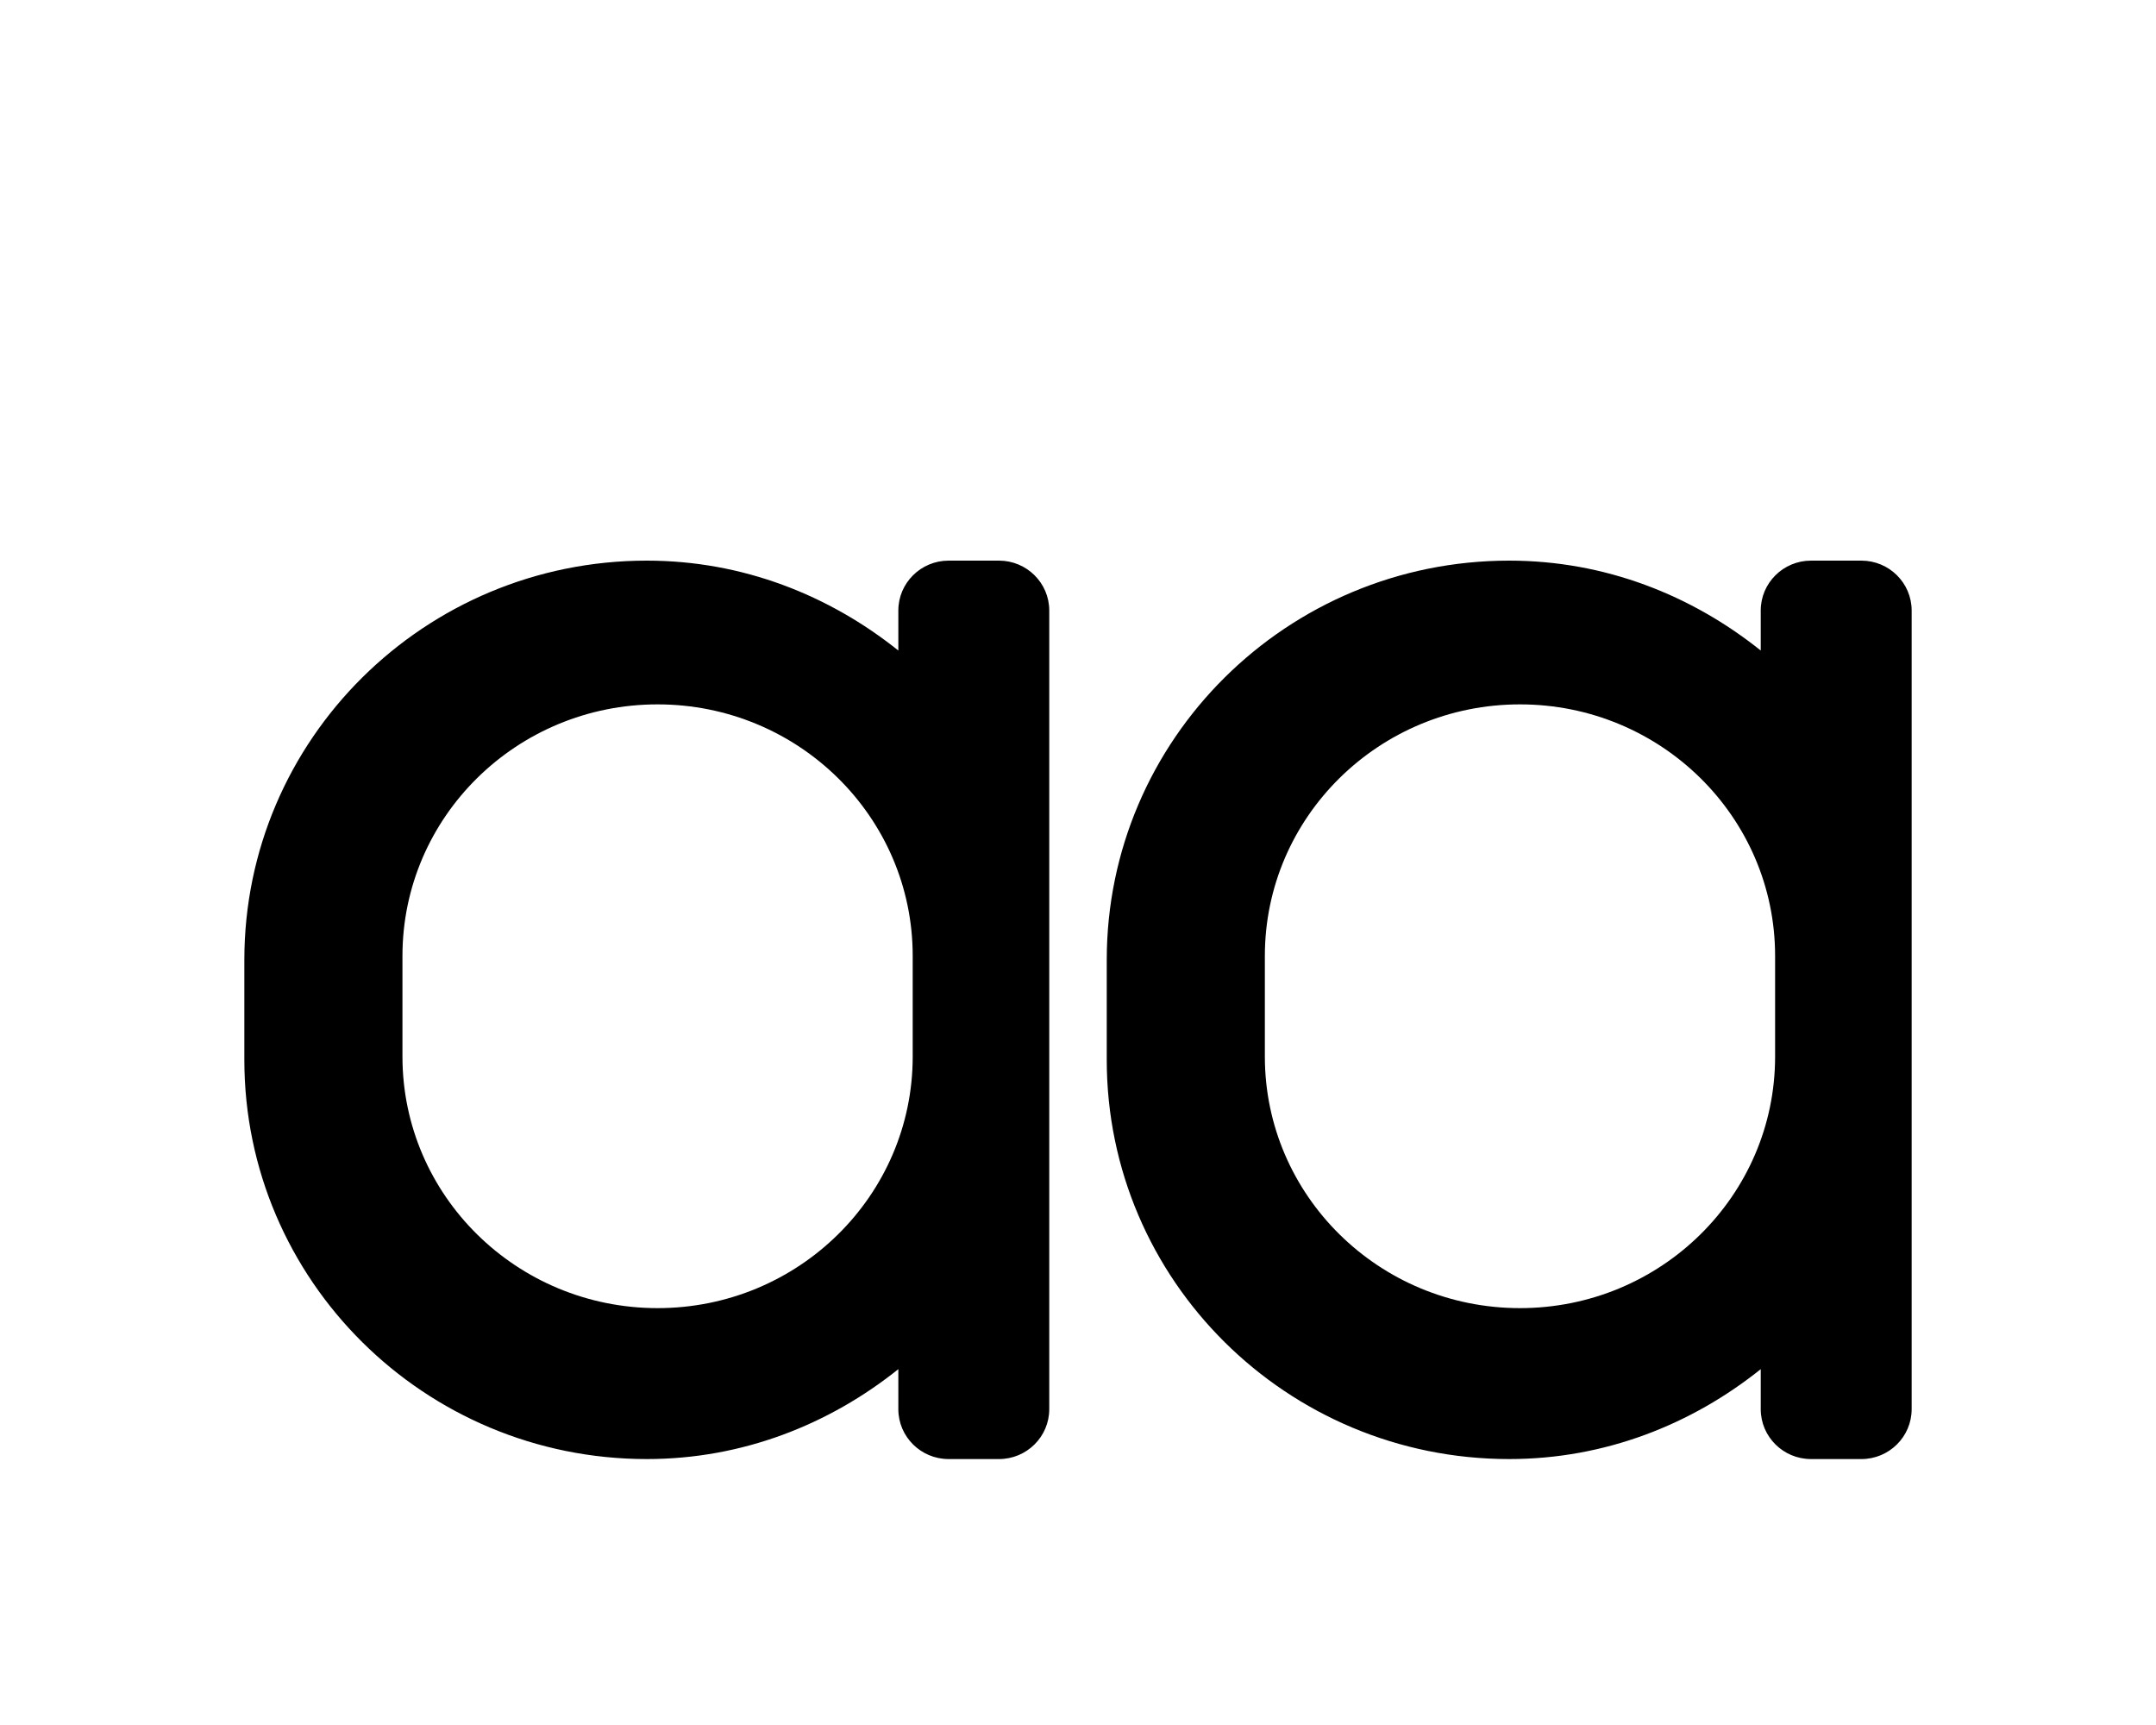 <?xml version="1.0" encoding="UTF-8"?>
<svg width="300px" height="240px" viewBox="0 0 300 240" version="1.1" xmlns="http://www.w3.org/2000/svg" xmlns:xlink="http://www.w3.org/1999/xlink">
    <!-- Generator: Sketch 57.1 (83088) - https://sketch.com -->
    <title>s-textTransform-lowercase</title>
    <desc>Created with Sketch.</desc>
    <g id="textTransform-lowercase" stroke="none" stroke-width="1" fill="none" fill-rule="evenodd">
        <path d="M139,78 L132,78 C128.134,78 125,81.109 125,84.944 L125,90.509 C115.375,82.805 103.317,78 90,78 C59.072,78 34,102.873 34,133.556 L34,147.444 C34,178.127 59.072,203 90,203 C103.317,203 115.375,198.195 125,190.491 L125,196.056 C125,199.891 128.134,203 132,203 L139,203 C142.866,203 146,199.891 146,196.056 L146,84.944 C146,81.109 142.866,78 139,78 Z M127,147 C127,166.33 111.106,182 91.5,182 C71.894,182 56,166.33 56,147 L56,133 C56,113.67 71.894,98 91.5,98 C111.106,98 127,113.67 127,133 L127,147 Z" id="Shape" fill="#000000" fill-rule="nonzero"></path>
        <path d="M259,78 L252,78 C248.134,78 245,81.109 245,84.944 L245,90.509 C235.375,82.805 223.317,78 210,78 C179.072,78 154,102.873 154,133.556 L154,147.444 C154,178.127 179.072,203 210,203 C223.317,203 235.375,198.195 245,190.491 L245,196.056 C245,199.891 248.134,203 252,203 L259,203 C262.866,203 266,199.891 266,196.056 L266,84.944 C266,81.109 262.866,78 259,78 Z M247,147 C247,166.33 231.106,182 211.5,182 C191.894,182 176,166.33 176,147 L176,133 C176,113.67 191.894,98 211.5,98 C231.106,98 247,113.67 247,133 L247,147 Z" id="Shape" fill="#000000" fill-rule="nonzero"></path>
    </g>
</svg>